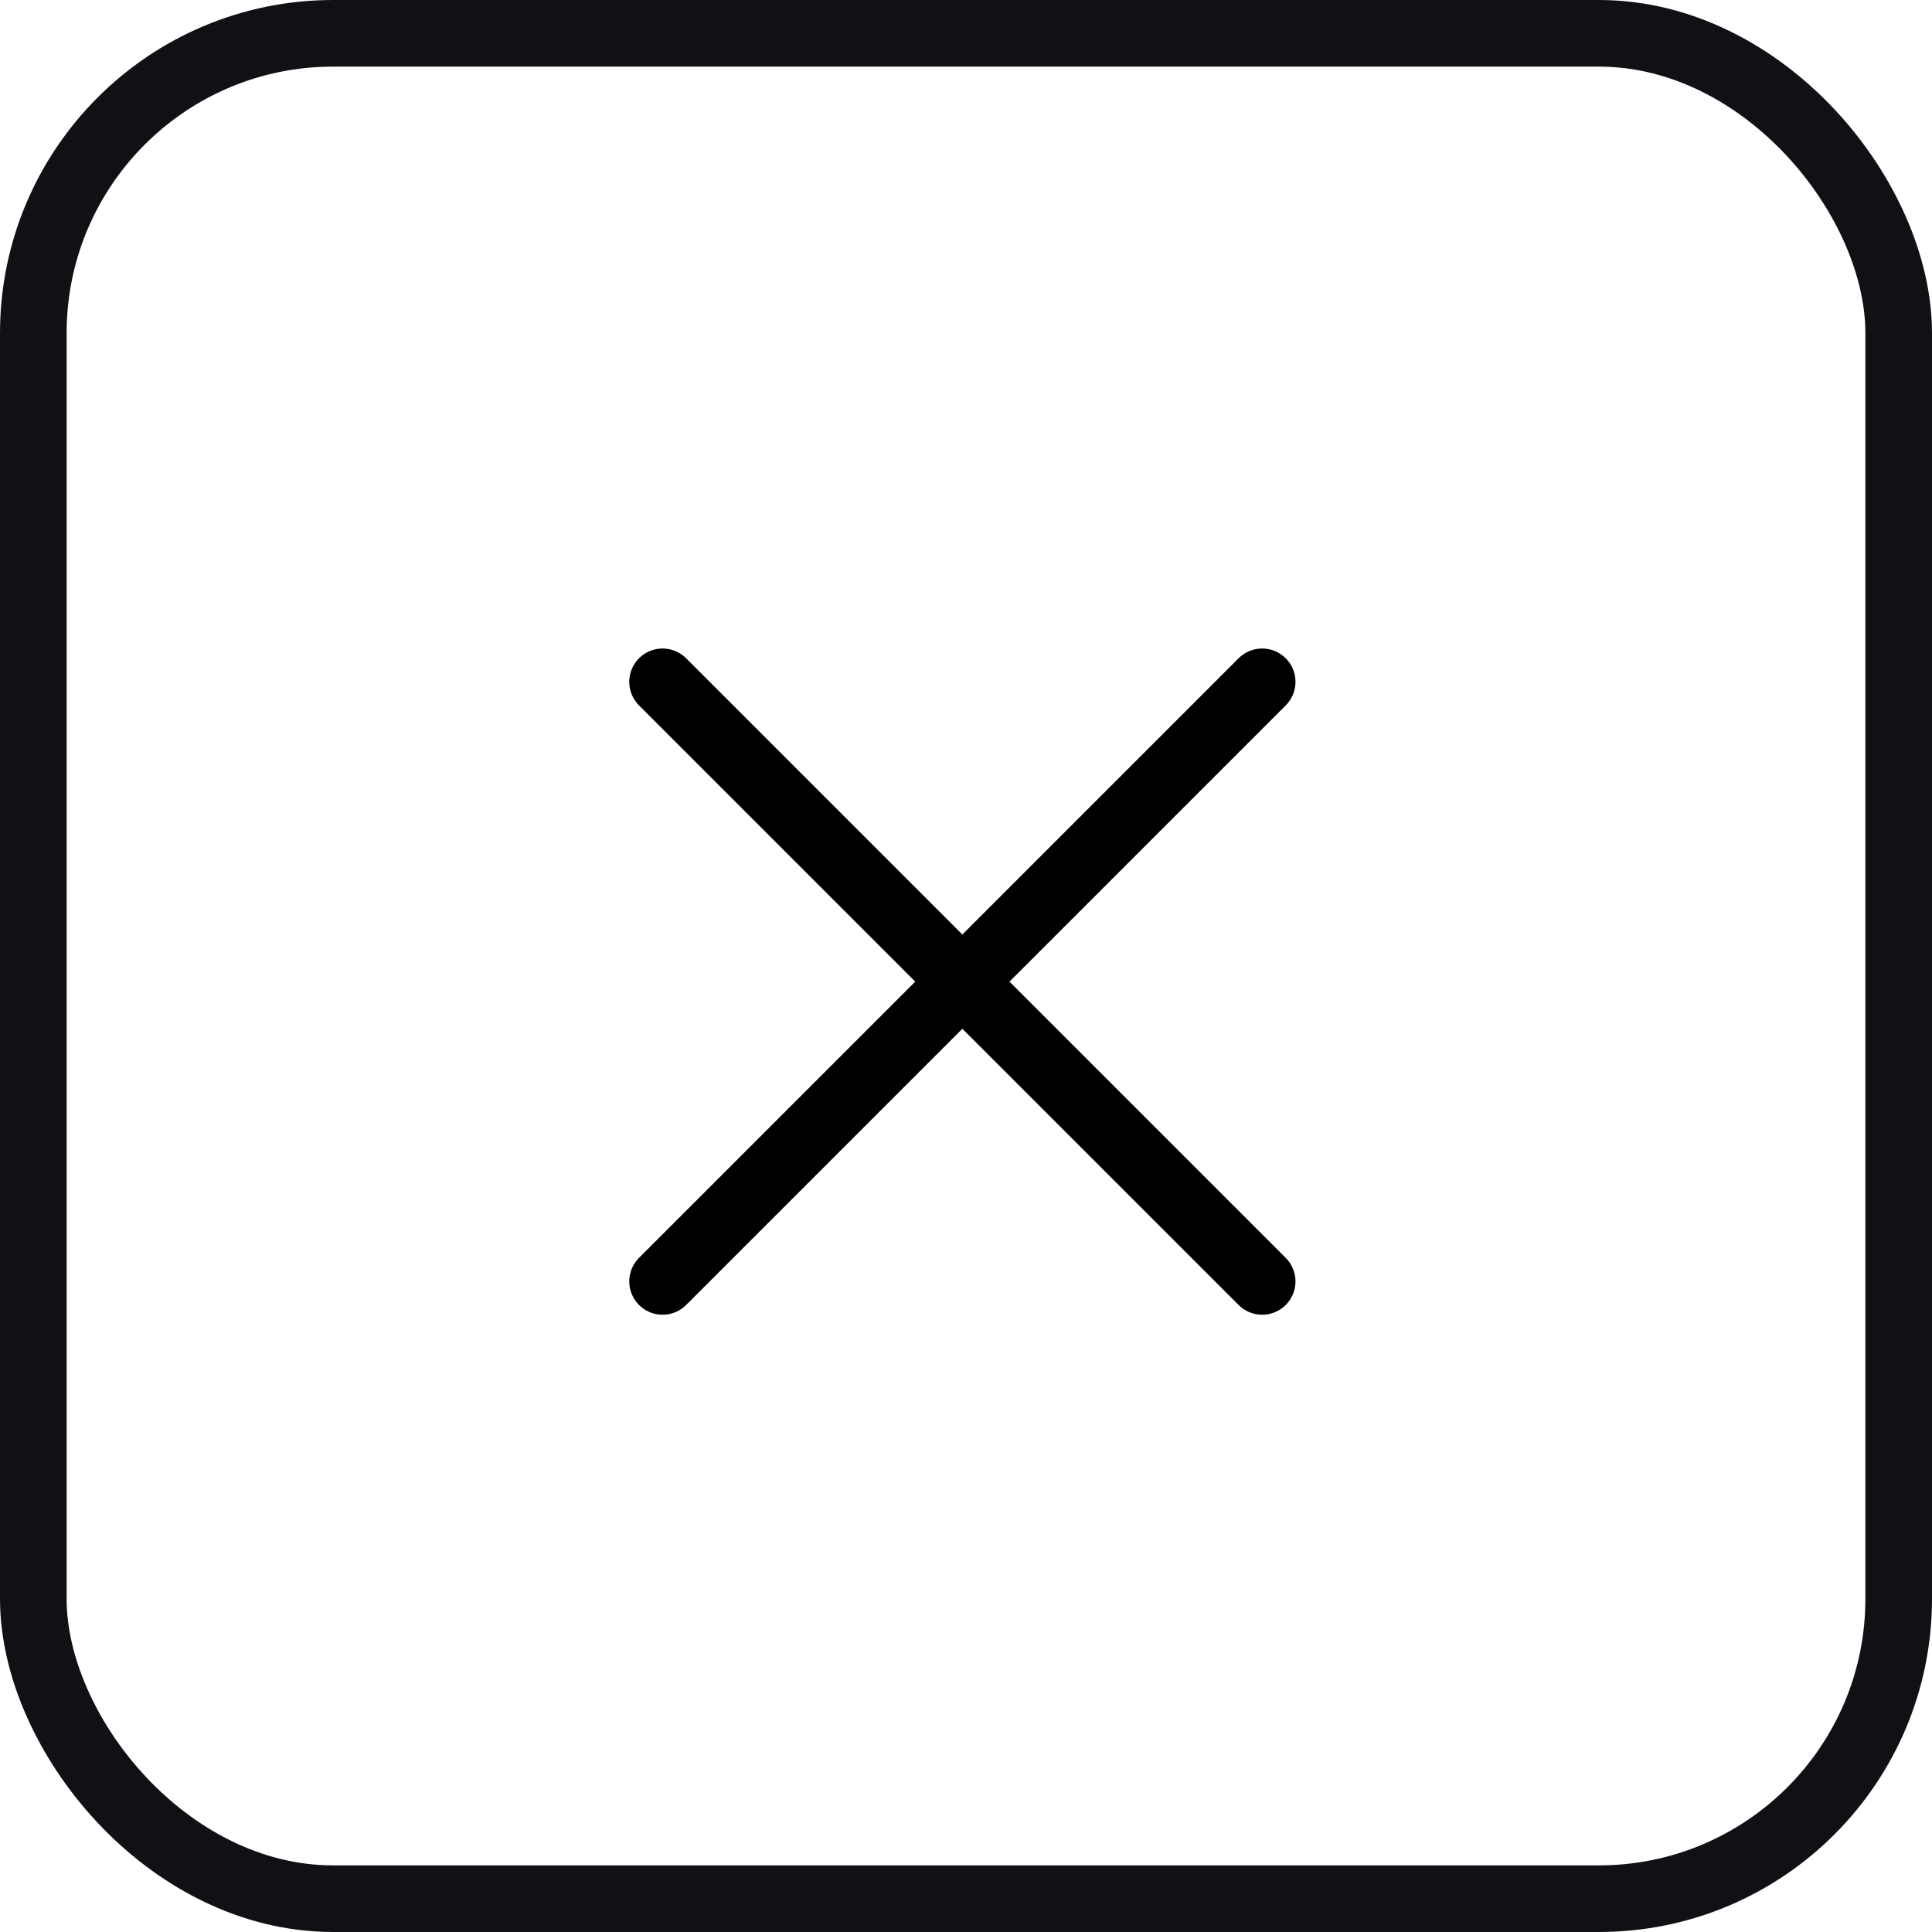 <svg width="58" height="58" viewBox="0 0 58 58" fill="none" xmlns="http://www.w3.org/2000/svg">
<rect x="1" y="1" width="56" height="56" rx="9" stroke="#0F1115" stroke-width="2"/>
<g clip-path="url(#clip0_784_1016)">
<path d="M37.891 20.469L19.891 38.469" stroke="black" stroke-width="2" stroke-linecap="round" stroke-linejoin="round"/>
<path d="M37.891 38.469L19.891 20.469" stroke="black" stroke-width="2" stroke-linecap="round" stroke-linejoin="round"/>
</g>
<defs>
<clipPath id="clip0_784_1016">
<rect width="32" height="32" fill="white" transform="translate(12.891 13.469)"/>
</clipPath>
</defs>
</svg>

